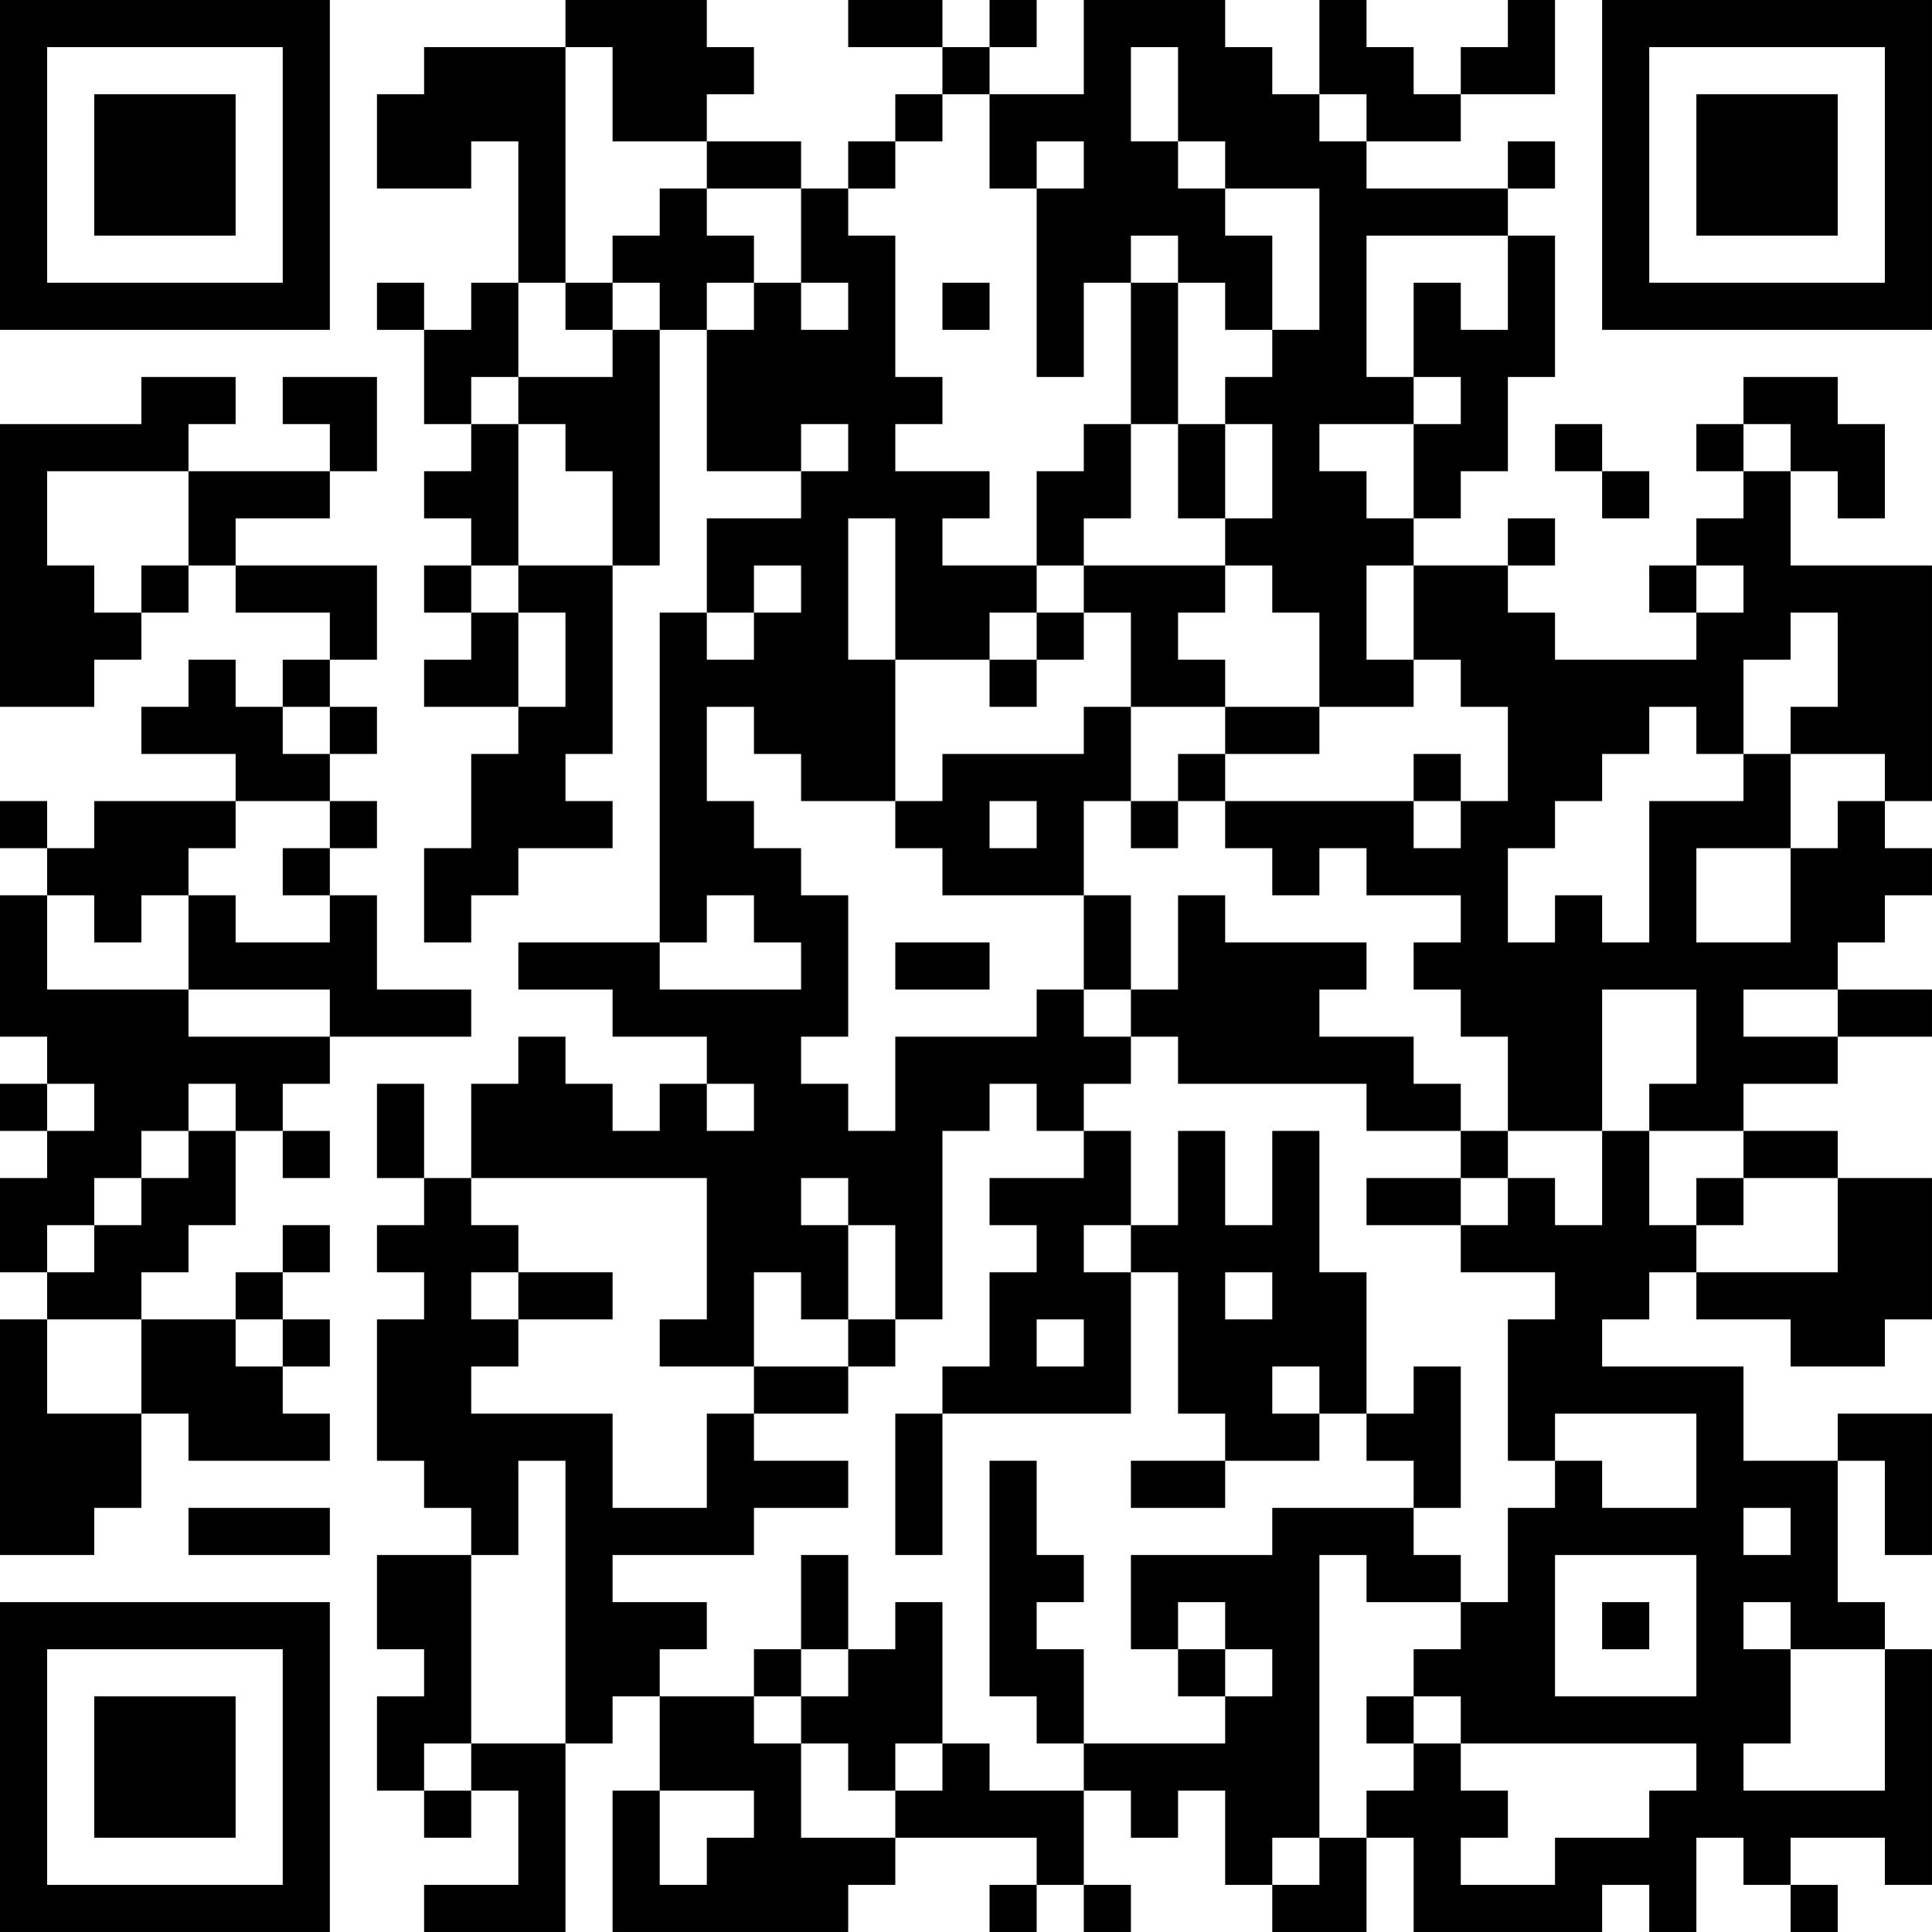 <?xml version="1.0" encoding="UTF-8"?>
<svg xmlns="http://www.w3.org/2000/svg" version="1.1" width="200" height="200" viewBox="0 0 200 200"><rect x="0" y="0" width="200" height="200" fill="#ffffff"/><g transform="scale(4.878)"><g transform="translate(0,0)"><path fill-rule="evenodd" d="M12 0L12 1L9 1L9 2L8 2L8 4L10 4L10 3L11 3L11 6L10 6L10 7L9 7L9 6L8 6L8 7L9 7L9 9L10 9L10 10L9 10L9 11L10 11L10 12L9 12L9 13L10 13L10 14L9 14L9 15L11 15L11 16L10 16L10 18L9 18L9 20L10 20L10 19L11 19L11 18L13 18L13 17L12 17L12 16L13 16L13 12L14 12L14 7L15 7L15 10L17 10L17 11L15 11L15 13L14 13L14 20L11 20L11 21L13 21L13 22L15 22L15 23L14 23L14 24L13 24L13 23L12 23L12 22L11 22L11 23L10 23L10 25L9 25L9 23L8 23L8 25L9 25L9 26L8 26L8 27L9 27L9 28L8 28L8 31L9 31L9 32L10 32L10 33L8 33L8 35L9 35L9 36L8 36L8 38L9 38L9 39L10 39L10 38L11 38L11 40L9 40L9 41L12 41L12 37L13 37L13 36L14 36L14 38L13 38L13 41L18 41L18 40L19 40L19 39L22 39L22 40L21 40L21 41L22 41L22 40L23 40L23 41L24 41L24 40L23 40L23 38L24 38L24 39L25 39L25 38L26 38L26 40L27 40L27 41L29 41L29 39L30 39L30 41L34 41L34 40L35 40L35 41L36 41L36 39L37 39L37 40L38 40L38 41L39 41L39 40L38 40L38 39L40 39L40 40L41 40L41 35L40 35L40 34L39 34L39 31L40 31L40 33L41 33L41 30L39 30L39 31L37 31L37 29L34 29L34 28L35 28L35 27L36 27L36 28L38 28L38 29L40 29L40 28L41 28L41 25L39 25L39 24L37 24L37 23L39 23L39 22L41 22L41 21L39 21L39 20L40 20L40 19L41 19L41 18L40 18L40 17L41 17L41 12L38 12L38 10L39 10L39 11L40 11L40 9L39 9L39 8L37 8L37 9L36 9L36 10L37 10L37 11L36 11L36 12L35 12L35 13L36 13L36 14L33 14L33 13L32 13L32 12L33 12L33 11L32 11L32 12L30 12L30 11L31 11L31 10L32 10L32 8L33 8L33 5L32 5L32 4L33 4L33 3L32 3L32 4L29 4L29 3L31 3L31 2L33 2L33 0L32 0L32 1L31 1L31 2L30 2L30 1L29 1L29 0L28 0L28 2L27 2L27 1L26 1L26 0L23 0L23 2L21 2L21 1L22 1L22 0L21 0L21 1L20 1L20 0L18 0L18 1L20 1L20 2L19 2L19 3L18 3L18 4L17 4L17 3L15 3L15 2L16 2L16 1L15 1L15 0ZM12 1L12 6L11 6L11 8L10 8L10 9L11 9L11 12L10 12L10 13L11 13L11 15L12 15L12 13L11 13L11 12L13 12L13 10L12 10L12 9L11 9L11 8L13 8L13 7L14 7L14 6L13 6L13 5L14 5L14 4L15 4L15 5L16 5L16 6L15 6L15 7L16 7L16 6L17 6L17 7L18 7L18 6L17 6L17 4L15 4L15 3L13 3L13 1ZM24 1L24 3L25 3L25 4L26 4L26 5L27 5L27 7L26 7L26 6L25 6L25 5L24 5L24 6L23 6L23 8L22 8L22 4L23 4L23 3L22 3L22 4L21 4L21 2L20 2L20 3L19 3L19 4L18 4L18 5L19 5L19 8L20 8L20 9L19 9L19 10L21 10L21 11L20 11L20 12L22 12L22 13L21 13L21 14L19 14L19 11L18 11L18 14L19 14L19 17L17 17L17 16L16 16L16 15L15 15L15 17L16 17L16 18L17 18L17 19L18 19L18 22L17 22L17 23L18 23L18 24L19 24L19 22L22 22L22 21L23 21L23 22L24 22L24 23L23 23L23 24L22 24L22 23L21 23L21 24L20 24L20 28L19 28L19 26L18 26L18 25L17 25L17 26L18 26L18 28L17 28L17 27L16 27L16 29L14 29L14 28L15 28L15 25L10 25L10 26L11 26L11 27L10 27L10 28L11 28L11 29L10 29L10 30L13 30L13 32L15 32L15 30L16 30L16 31L18 31L18 32L16 32L16 33L13 33L13 34L15 34L15 35L14 35L14 36L16 36L16 37L17 37L17 39L19 39L19 38L20 38L20 37L21 37L21 38L23 38L23 37L26 37L26 36L27 36L27 35L26 35L26 34L25 34L25 35L24 35L24 33L27 33L27 32L30 32L30 33L31 33L31 34L29 34L29 33L28 33L28 39L27 39L27 40L28 40L28 39L29 39L29 38L30 38L30 37L31 37L31 38L32 38L32 39L31 39L31 40L33 40L33 39L35 39L35 38L36 38L36 37L31 37L31 36L30 36L30 35L31 35L31 34L32 34L32 32L33 32L33 31L34 31L34 32L36 32L36 30L33 30L33 31L32 31L32 28L33 28L33 27L31 27L31 26L32 26L32 25L33 25L33 26L34 26L34 24L35 24L35 26L36 26L36 27L39 27L39 25L37 25L37 24L35 24L35 23L36 23L36 21L34 21L34 24L32 24L32 22L31 22L31 21L30 21L30 20L31 20L31 19L29 19L29 18L28 18L28 19L27 19L27 18L26 18L26 17L30 17L30 18L31 18L31 17L32 17L32 15L31 15L31 14L30 14L30 12L29 12L29 14L30 14L30 15L28 15L28 13L27 13L27 12L26 12L26 11L27 11L27 9L26 9L26 8L27 8L27 7L28 7L28 4L26 4L26 3L25 3L25 1ZM28 2L28 3L29 3L29 2ZM29 5L29 8L30 8L30 9L28 9L28 10L29 10L29 11L30 11L30 9L31 9L31 8L30 8L30 6L31 6L31 7L32 7L32 5ZM12 6L12 7L13 7L13 6ZM20 6L20 7L21 7L21 6ZM24 6L24 9L23 9L23 10L22 10L22 12L23 12L23 13L22 13L22 14L21 14L21 15L22 15L22 14L23 14L23 13L24 13L24 15L23 15L23 16L20 16L20 17L19 17L19 18L20 18L20 19L23 19L23 21L24 21L24 22L25 22L25 23L29 23L29 24L31 24L31 25L29 25L29 26L31 26L31 25L32 25L32 24L31 24L31 23L30 23L30 22L28 22L28 21L29 21L29 20L26 20L26 19L25 19L25 21L24 21L24 19L23 19L23 17L24 17L24 18L25 18L25 17L26 17L26 16L28 16L28 15L26 15L26 14L25 14L25 13L26 13L26 12L23 12L23 11L24 11L24 9L25 9L25 11L26 11L26 9L25 9L25 6ZM3 8L3 9L0 9L0 15L2 15L2 14L3 14L3 13L4 13L4 12L5 12L5 13L7 13L7 14L6 14L6 15L5 15L5 14L4 14L4 15L3 15L3 16L5 16L5 17L2 17L2 18L1 18L1 17L0 17L0 18L1 18L1 19L0 19L0 22L1 22L1 23L0 23L0 24L1 24L1 25L0 25L0 27L1 27L1 28L0 28L0 33L2 33L2 32L3 32L3 30L4 30L4 31L7 31L7 30L6 30L6 29L7 29L7 28L6 28L6 27L7 27L7 26L6 26L6 27L5 27L5 28L3 28L3 27L4 27L4 26L5 26L5 24L6 24L6 25L7 25L7 24L6 24L6 23L7 23L7 22L10 22L10 21L8 21L8 19L7 19L7 18L8 18L8 17L7 17L7 16L8 16L8 15L7 15L7 14L8 14L8 12L5 12L5 11L7 11L7 10L8 10L8 8L6 8L6 9L7 9L7 10L4 10L4 9L5 9L5 8ZM17 9L17 10L18 10L18 9ZM33 9L33 10L34 10L34 11L35 11L35 10L34 10L34 9ZM37 9L37 10L38 10L38 9ZM1 10L1 12L2 12L2 13L3 13L3 12L4 12L4 10ZM16 12L16 13L15 13L15 14L16 14L16 13L17 13L17 12ZM36 12L36 13L37 13L37 12ZM38 13L38 14L37 14L37 16L36 16L36 15L35 15L35 16L34 16L34 17L33 17L33 18L32 18L32 20L33 20L33 19L34 19L34 20L35 20L35 17L37 17L37 16L38 16L38 18L36 18L36 20L38 20L38 18L39 18L39 17L40 17L40 16L38 16L38 15L39 15L39 13ZM6 15L6 16L7 16L7 15ZM24 15L24 17L25 17L25 16L26 16L26 15ZM30 16L30 17L31 17L31 16ZM5 17L5 18L4 18L4 19L3 19L3 20L2 20L2 19L1 19L1 21L4 21L4 22L7 22L7 21L4 21L4 19L5 19L5 20L7 20L7 19L6 19L6 18L7 18L7 17ZM21 17L21 18L22 18L22 17ZM15 19L15 20L14 20L14 21L17 21L17 20L16 20L16 19ZM19 20L19 21L21 21L21 20ZM37 21L37 22L39 22L39 21ZM1 23L1 24L2 24L2 23ZM4 23L4 24L3 24L3 25L2 25L2 26L1 26L1 27L2 27L2 26L3 26L3 25L4 25L4 24L5 24L5 23ZM15 23L15 24L16 24L16 23ZM23 24L23 25L21 25L21 26L22 26L22 27L21 27L21 29L20 29L20 30L19 30L19 33L20 33L20 30L24 30L24 27L25 27L25 30L26 30L26 31L24 31L24 32L26 32L26 31L28 31L28 30L29 30L29 31L30 31L30 32L31 32L31 29L30 29L30 30L29 30L29 27L28 27L28 24L27 24L27 26L26 26L26 24L25 24L25 26L24 26L24 24ZM36 25L36 26L37 26L37 25ZM23 26L23 27L24 27L24 26ZM11 27L11 28L13 28L13 27ZM26 27L26 28L27 28L27 27ZM1 28L1 30L3 30L3 28ZM5 28L5 29L6 29L6 28ZM18 28L18 29L16 29L16 30L18 30L18 29L19 29L19 28ZM22 28L22 29L23 29L23 28ZM27 29L27 30L28 30L28 29ZM11 31L11 33L10 33L10 37L9 37L9 38L10 38L10 37L12 37L12 31ZM21 31L21 36L22 36L22 37L23 37L23 35L22 35L22 34L23 34L23 33L22 33L22 31ZM4 32L4 33L7 33L7 32ZM37 32L37 33L38 33L38 32ZM17 33L17 35L16 35L16 36L17 36L17 37L18 37L18 38L19 38L19 37L20 37L20 34L19 34L19 35L18 35L18 33ZM33 33L33 36L36 36L36 33ZM34 34L34 35L35 35L35 34ZM37 34L37 35L38 35L38 37L37 37L37 38L40 38L40 35L38 35L38 34ZM17 35L17 36L18 36L18 35ZM25 35L25 36L26 36L26 35ZM29 36L29 37L30 37L30 36ZM14 38L14 40L15 40L15 39L16 39L16 38ZM0 0L0 7L7 7L7 0ZM1 1L1 6L6 6L6 1ZM2 2L2 5L5 5L5 2ZM34 0L34 7L41 7L41 0ZM35 1L35 6L40 6L40 1ZM36 2L36 5L39 5L39 2ZM0 34L0 41L7 41L7 34ZM1 35L1 40L6 40L6 35ZM2 36L2 39L5 39L5 36Z" fill="#000000"/></g></g></svg>
